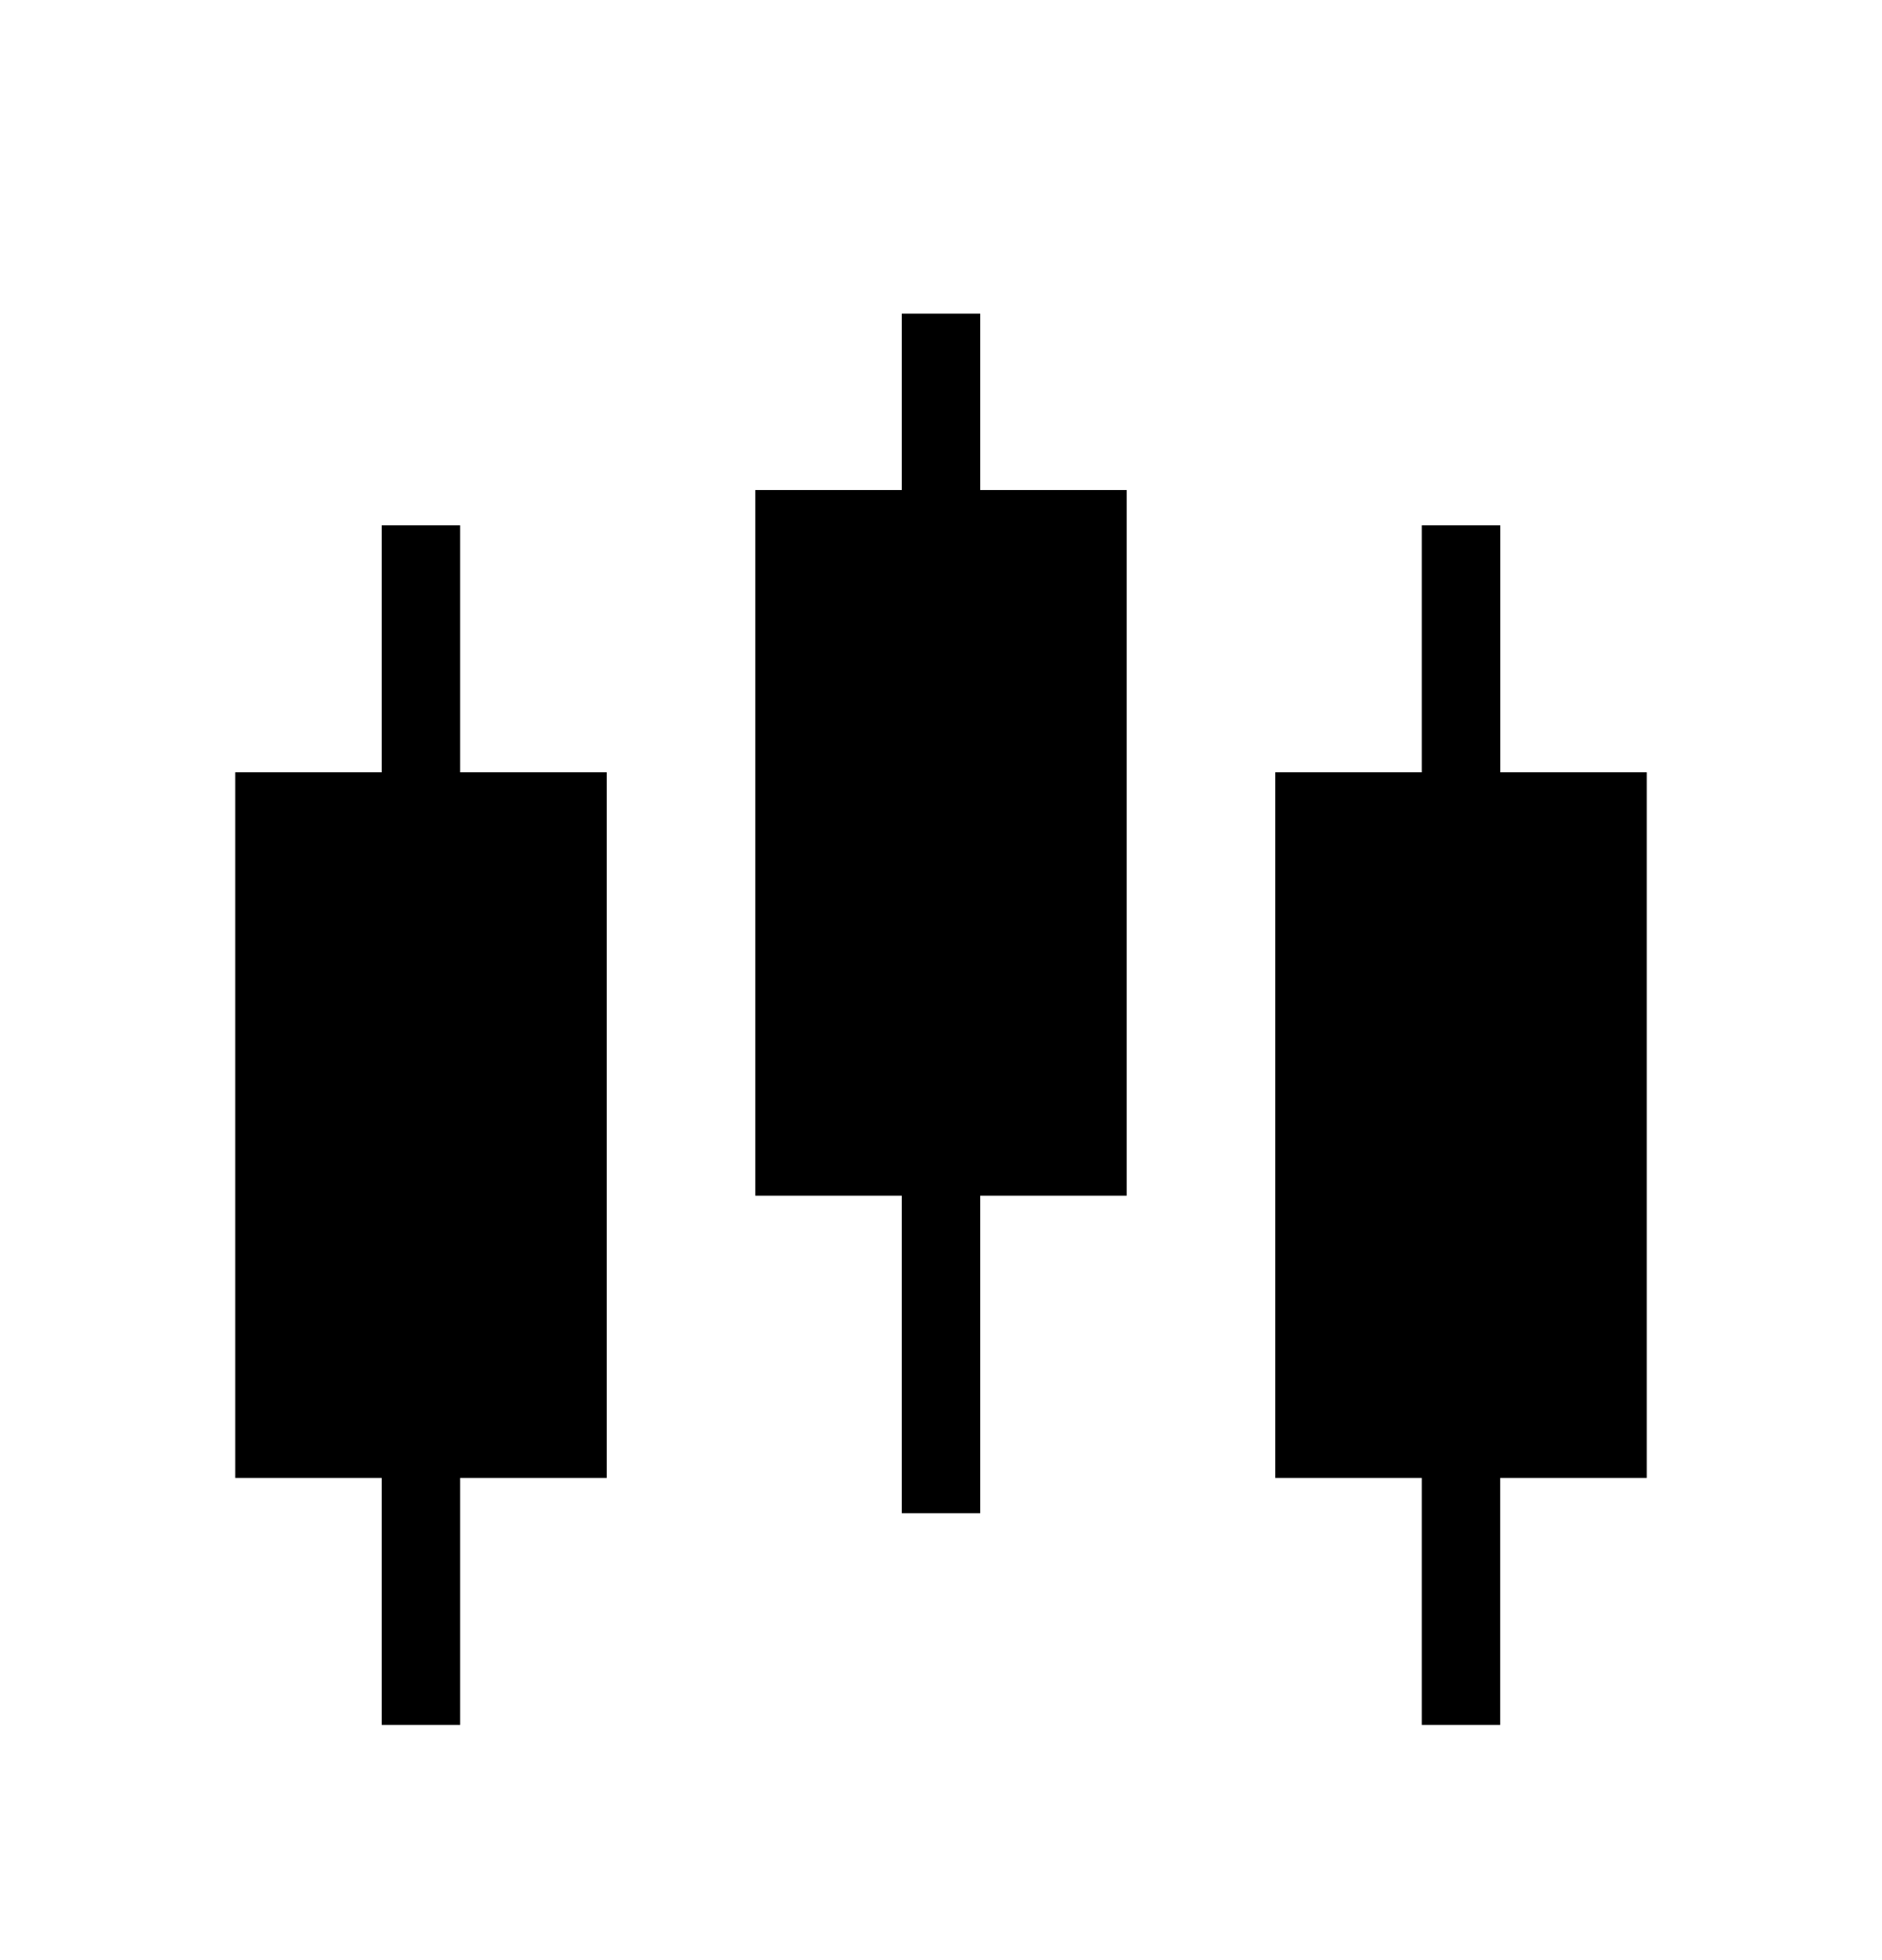 <svg id="vector" xmlns="http://www.w3.org/2000/svg" width="24" height="25" viewBox="0 0 24 25">
  <path fill-rule="nonzero"
    d="M5.868,6.7v3.15h1.869v9L5.868,18.85L5.868,22h-1v-3.15L3,18.85v-9h1.868L4.868,6.7h1zM12.5,4v2.25h1.868v9L12.5,15.25v4.05h-1v-4.05L9.632,15.25v-9L11.5,6.25L11.5,4h1zM19.132,6.7v3.15L21,9.85v9h-1.869L19.131,22h-1v-3.15h-1.868v-9h1.868L18.131,6.7h1z"
    id="path_0" />
</svg>
